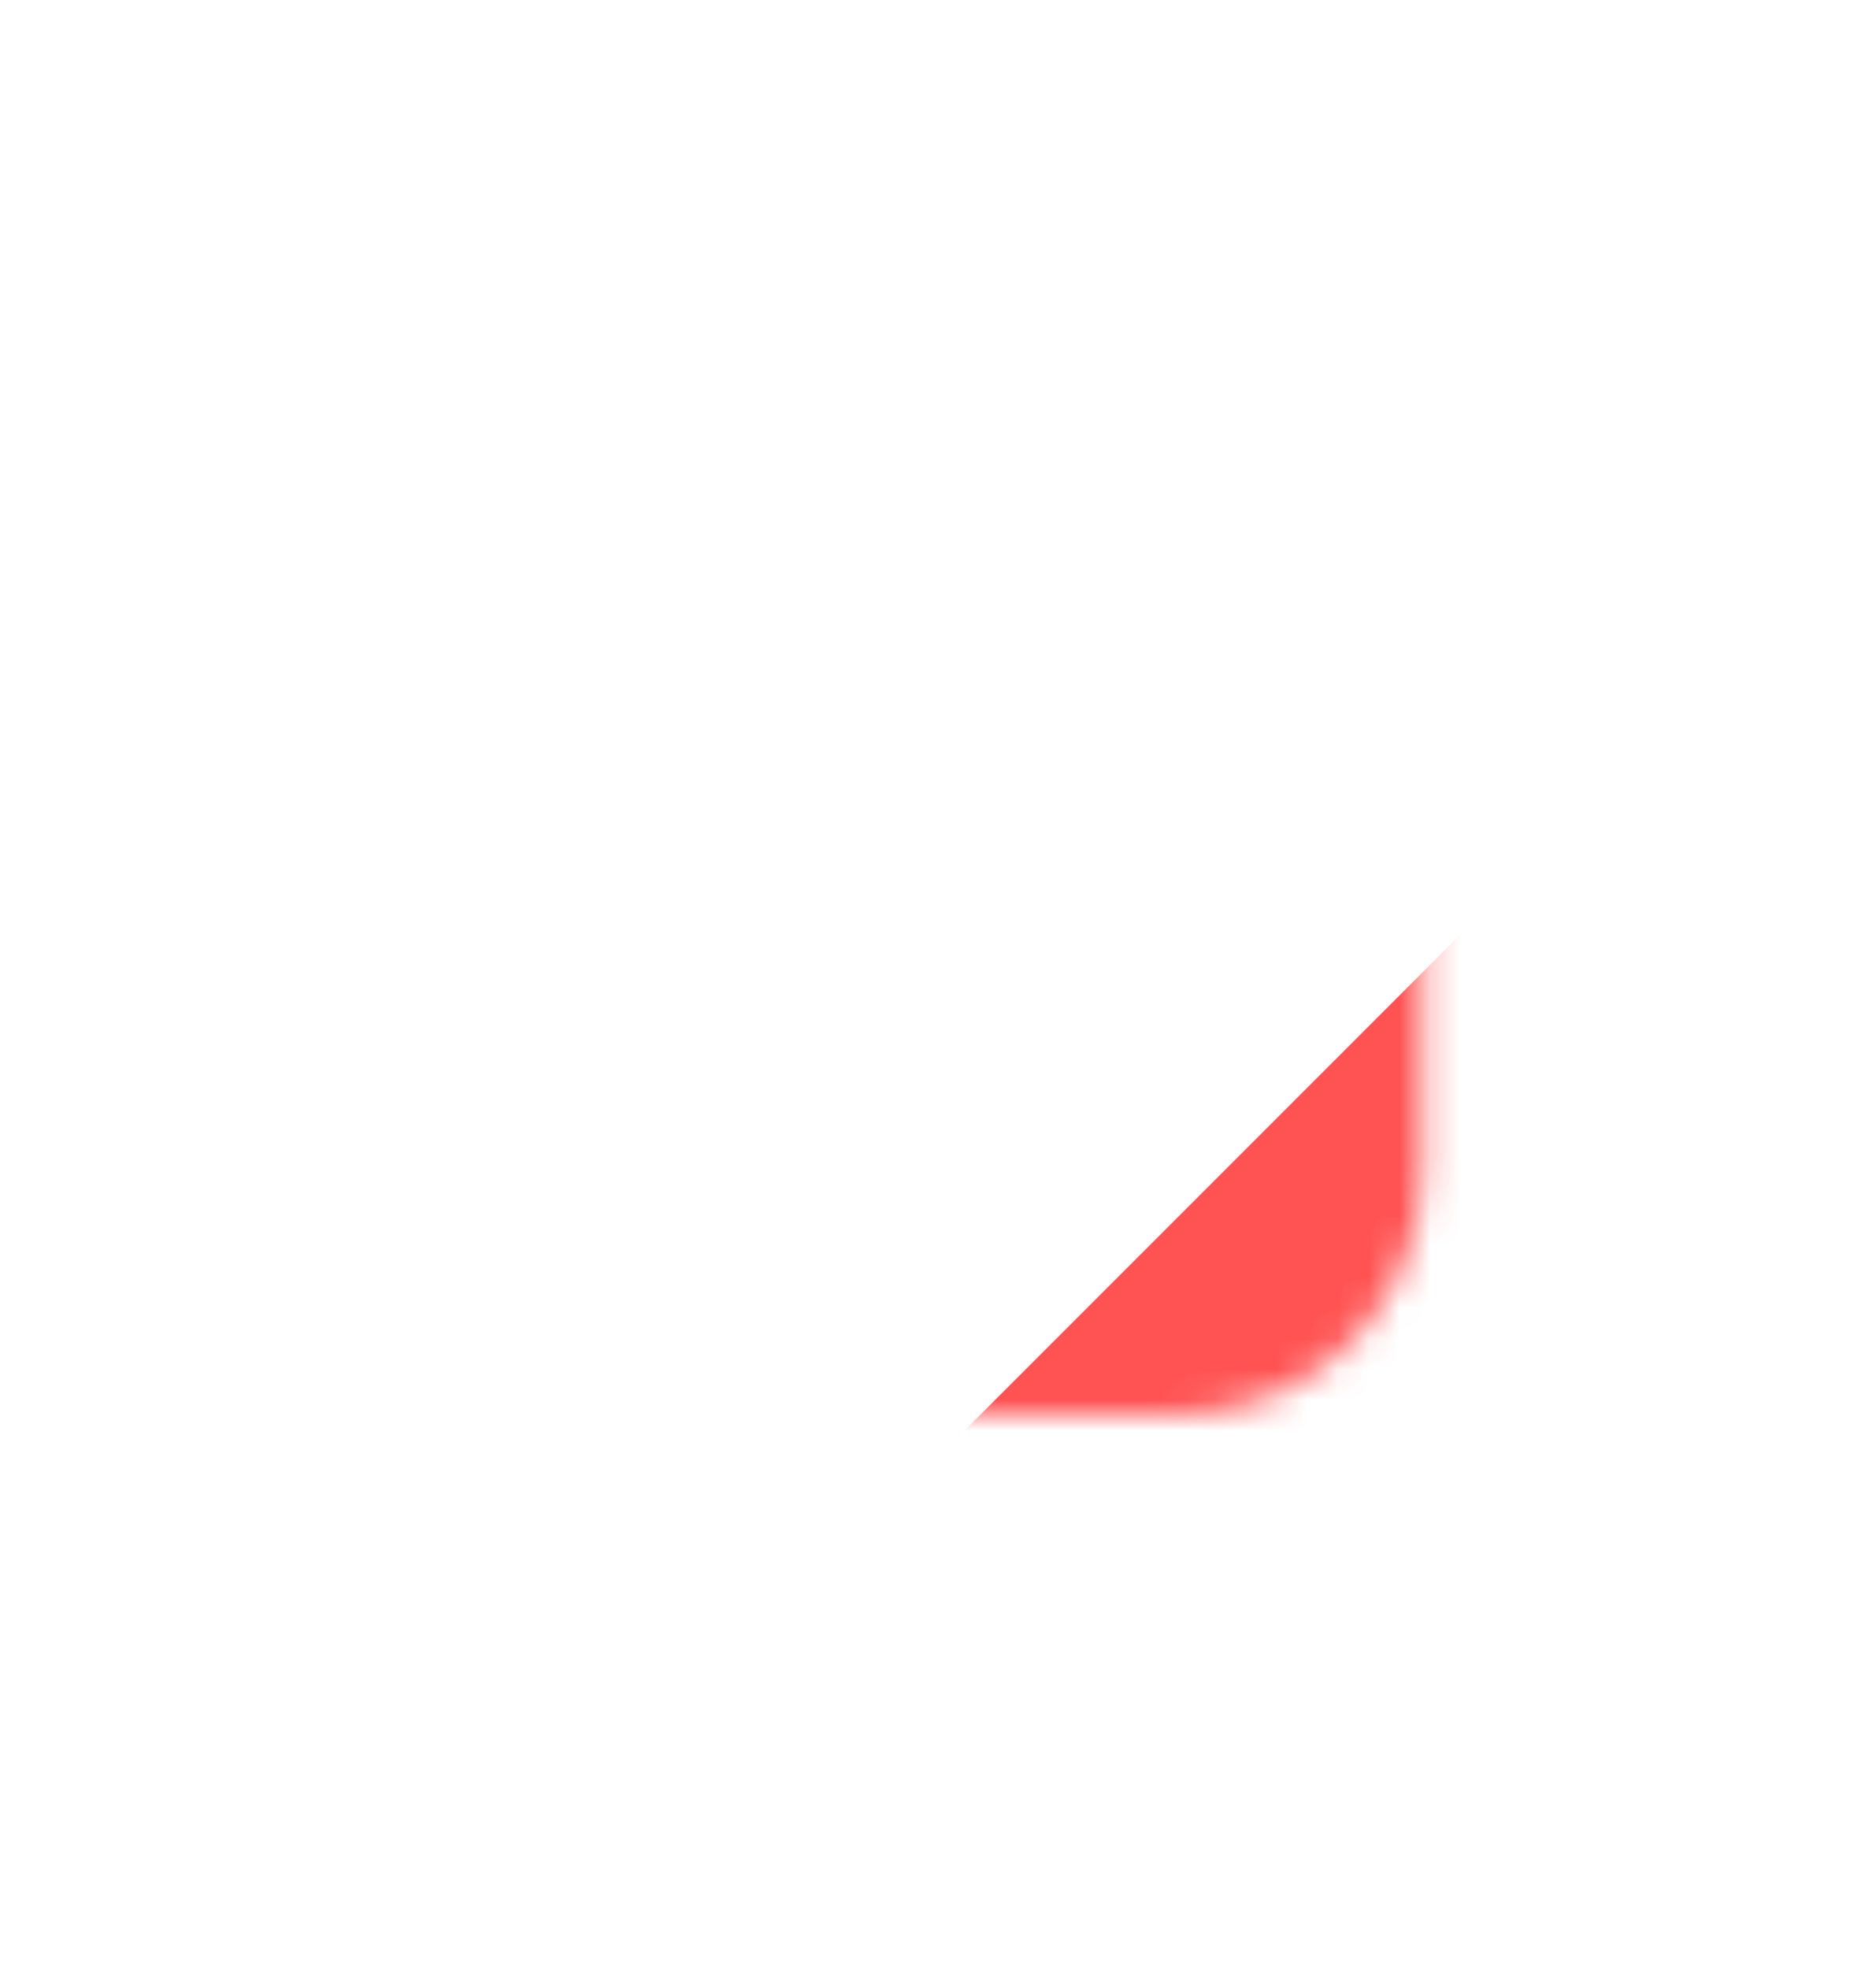 <svg width="61" height="64" viewBox="0 0 61 64" fill="none" xmlns="http://www.w3.org/2000/svg">
<g id="Group 9">
<g id="Mask group">
<mask id="mask0_845_1394" style="mask-type:alpha" maskUnits="userSpaceOnUse" x="0" y="-1" width="47" height="47">
<path id="Rectangle 123" d="M0.259 7.998C0.259 3.58 3.841 -0.002 8.259 -0.002L38.259 -0.002C42.677 -0.002 46.259 3.58 46.259 7.998L46.259 37.998C46.259 42.416 42.677 45.998 38.259 45.998L8.259 45.998C3.841 45.998 0.259 42.416 0.259 37.998L0.259 7.998Z" fill="#82BDBF"/>
</mask>
<g mask="url(#mask0_845_1394)">
<g id="Rectangle 152" filter="url(#filter0_i_845_1394)">
<rect x="24" y="50.861" width="40.816" height="22.411" transform="rotate(-45 24 50.861)" fill="#FF4747" fill-opacity="0.94"/>
</g>
</g>
</g>
</g>
<defs>
<filter id="filter0_i_845_1394" x="24" y="22" width="44.708" height="47.708" filterUnits="userSpaceOnUse" color-interpolation-filters="sRGB">
<feFlood flood-opacity="0" result="BackgroundImageFix"/>
<feBlend mode="normal" in="SourceGraphic" in2="BackgroundImageFix" result="shape"/>
<feColorMatrix in="SourceAlpha" type="matrix" values="0 0 0 0 0 0 0 0 0 0 0 0 0 0 0 0 0 0 127 0" result="hardAlpha"/>
<feOffset dy="3"/>
<feGaussianBlur stdDeviation="4"/>
<feComposite in2="hardAlpha" operator="arithmetic" k2="-1" k3="1"/>
<feColorMatrix type="matrix" values="0 0 0 0 1 0 0 0 0 1 0 0 0 0 1 0 0 0 0.3 0"/>
<feBlend mode="normal" in2="shape" result="effect1_innerShadow_845_1394"/>
</filter>
</defs>
</svg>
